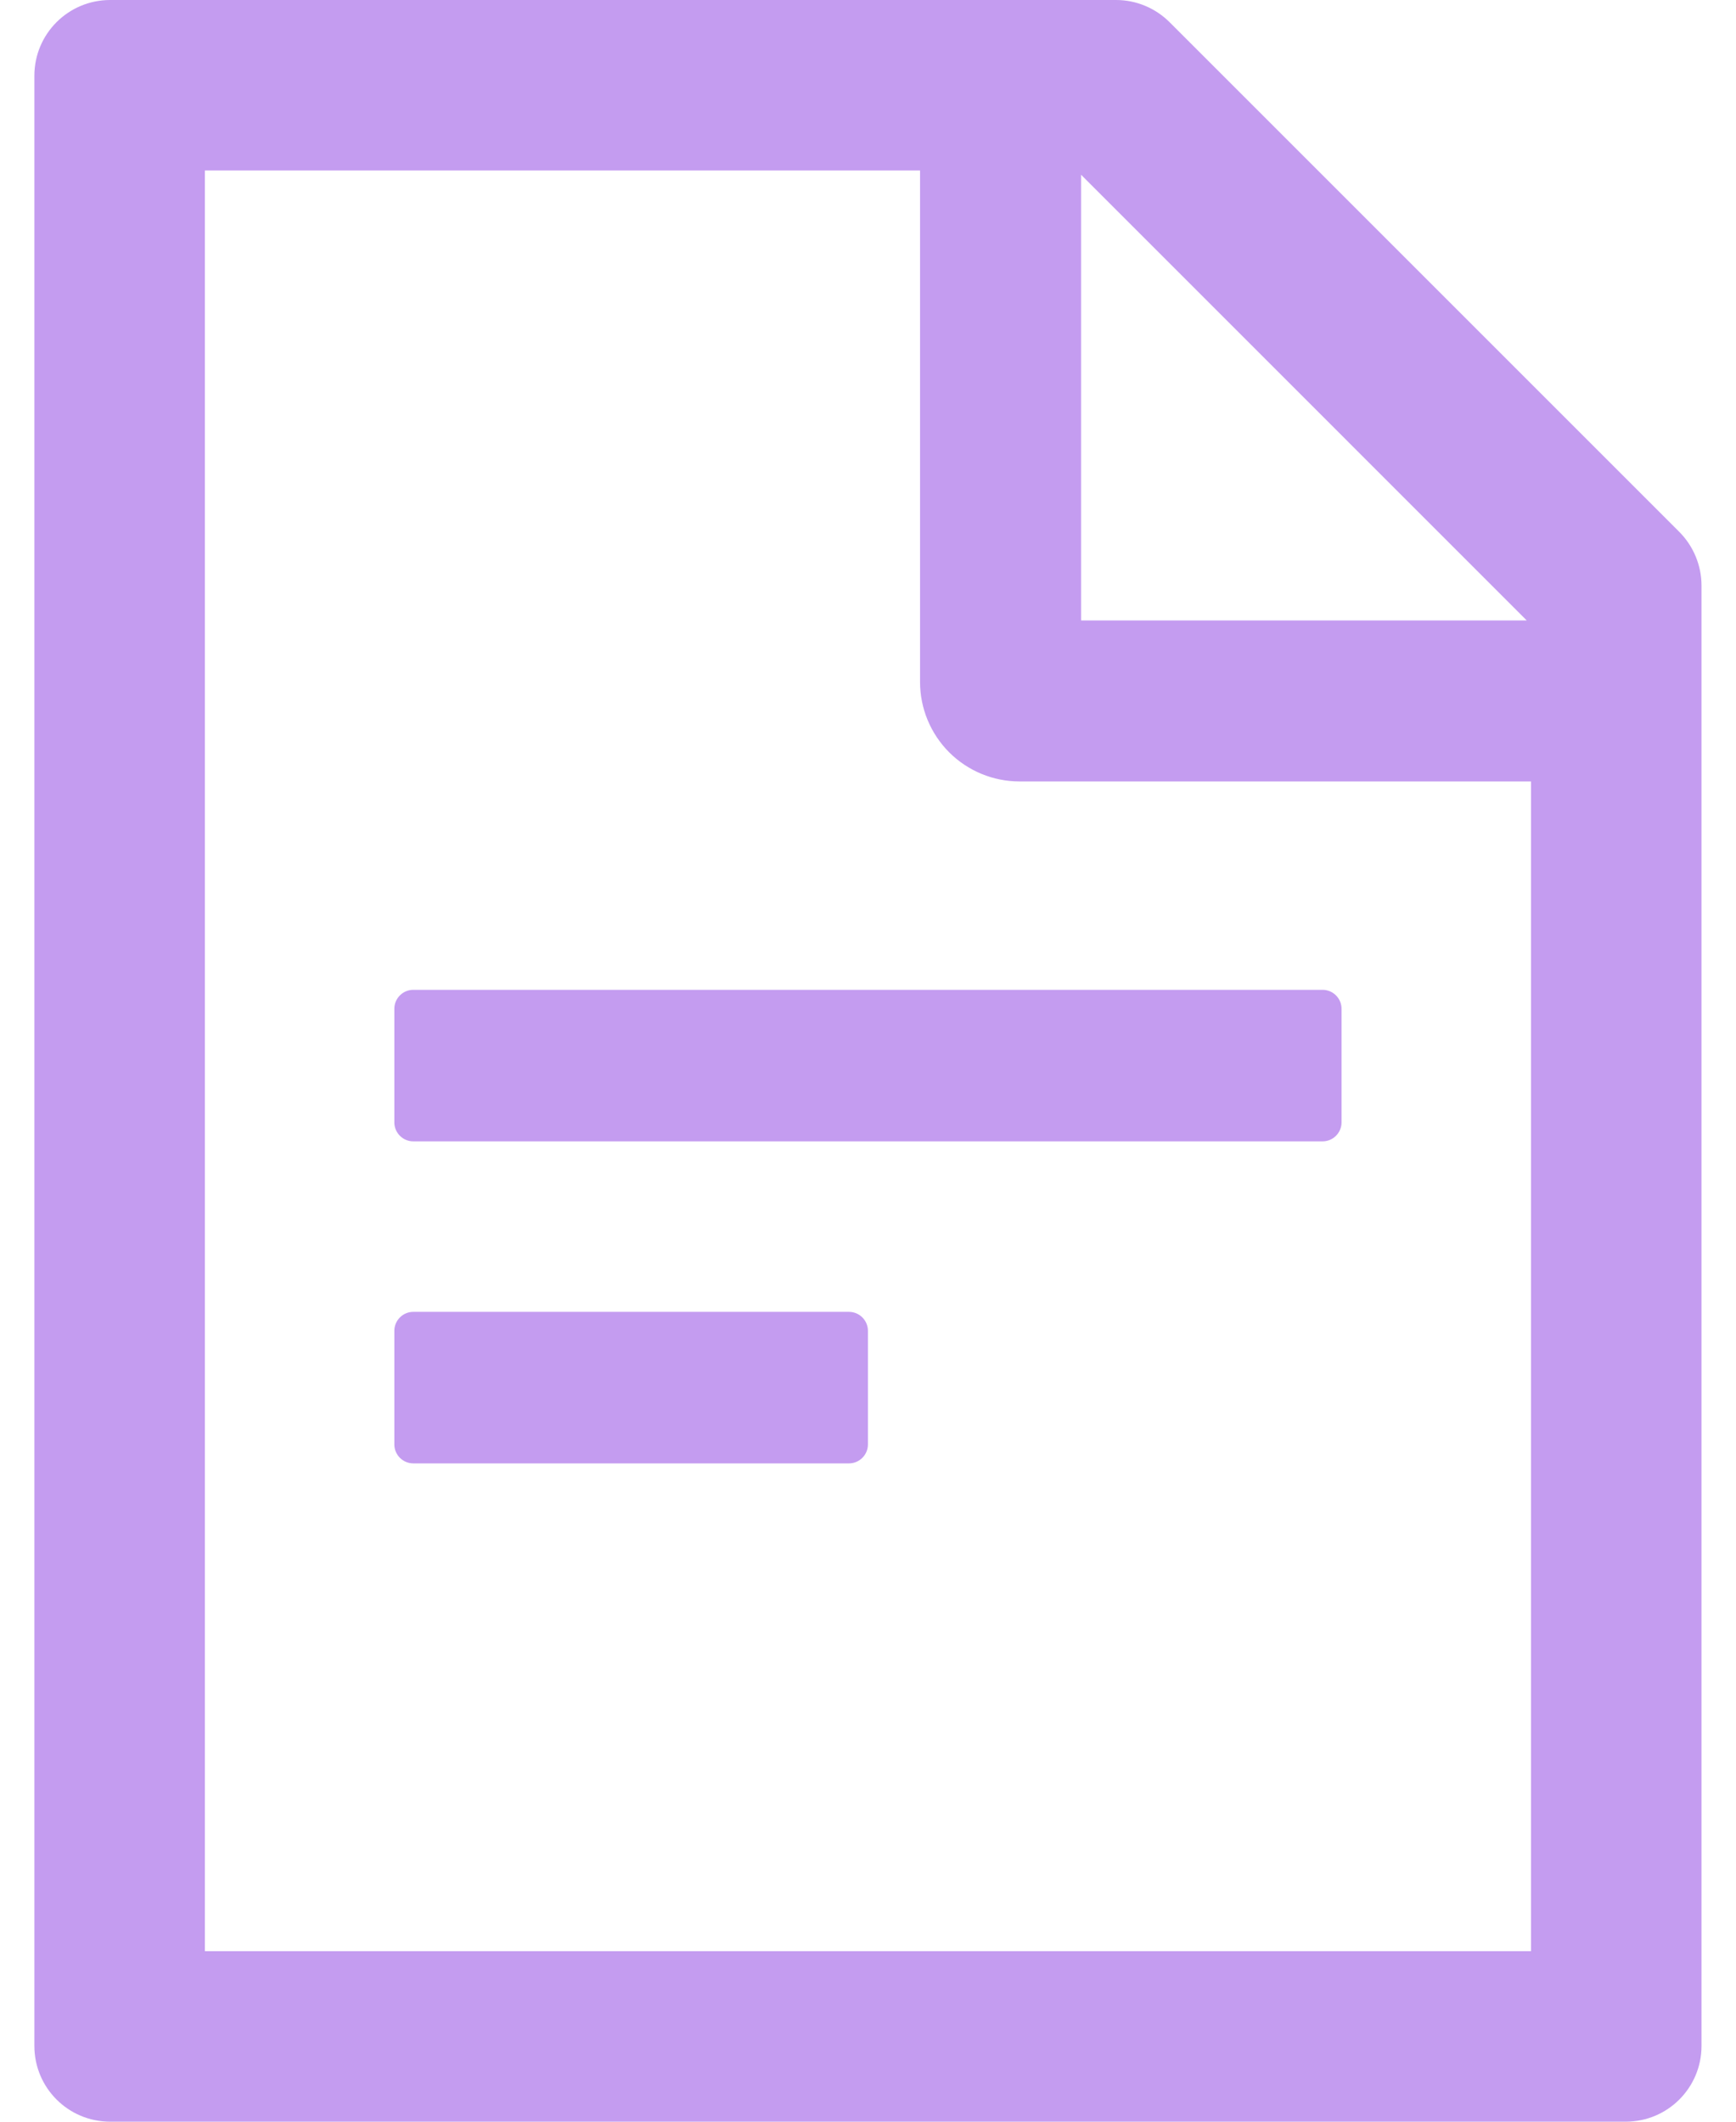 <svg width="45" height="55" viewBox="0 0 45 55" fill="none" xmlns="http://www.w3.org/2000/svg">
<path d="M43.529 13.787L30.319 0.577C29.951 0.209 29.453 0 28.931 0H2.856C1.769 0 0.891 0.878 0.891 1.964V53.036C0.891 54.122 1.769 55 2.856 55H42.141C43.228 55 44.106 54.122 44.106 53.036V15.18C44.106 14.659 43.897 14.155 43.529 13.787ZM39.575 16.083H28.023V4.53L39.575 16.083ZM39.686 50.58H5.311V4.42H23.849V17.679C23.849 18.362 24.121 19.018 24.604 19.502C25.088 19.985 25.743 20.257 26.427 20.257H39.686V50.58ZM22.007 34.007H10.713C10.443 34.007 10.222 34.228 10.222 34.498V37.444C10.222 37.714 10.443 37.935 10.713 37.935H22.007C22.277 37.935 22.498 37.714 22.498 37.444V34.498C22.498 34.228 22.277 34.007 22.007 34.007ZM10.222 26.15V29.096C10.222 29.366 10.443 29.587 10.713 29.587H34.284C34.554 29.587 34.775 29.366 34.775 29.096V26.15C34.775 25.88 34.554 25.659 34.284 25.659H10.713C10.443 25.659 10.222 25.88 10.222 26.15Z" fill="#C49CF0"/>
</svg>
